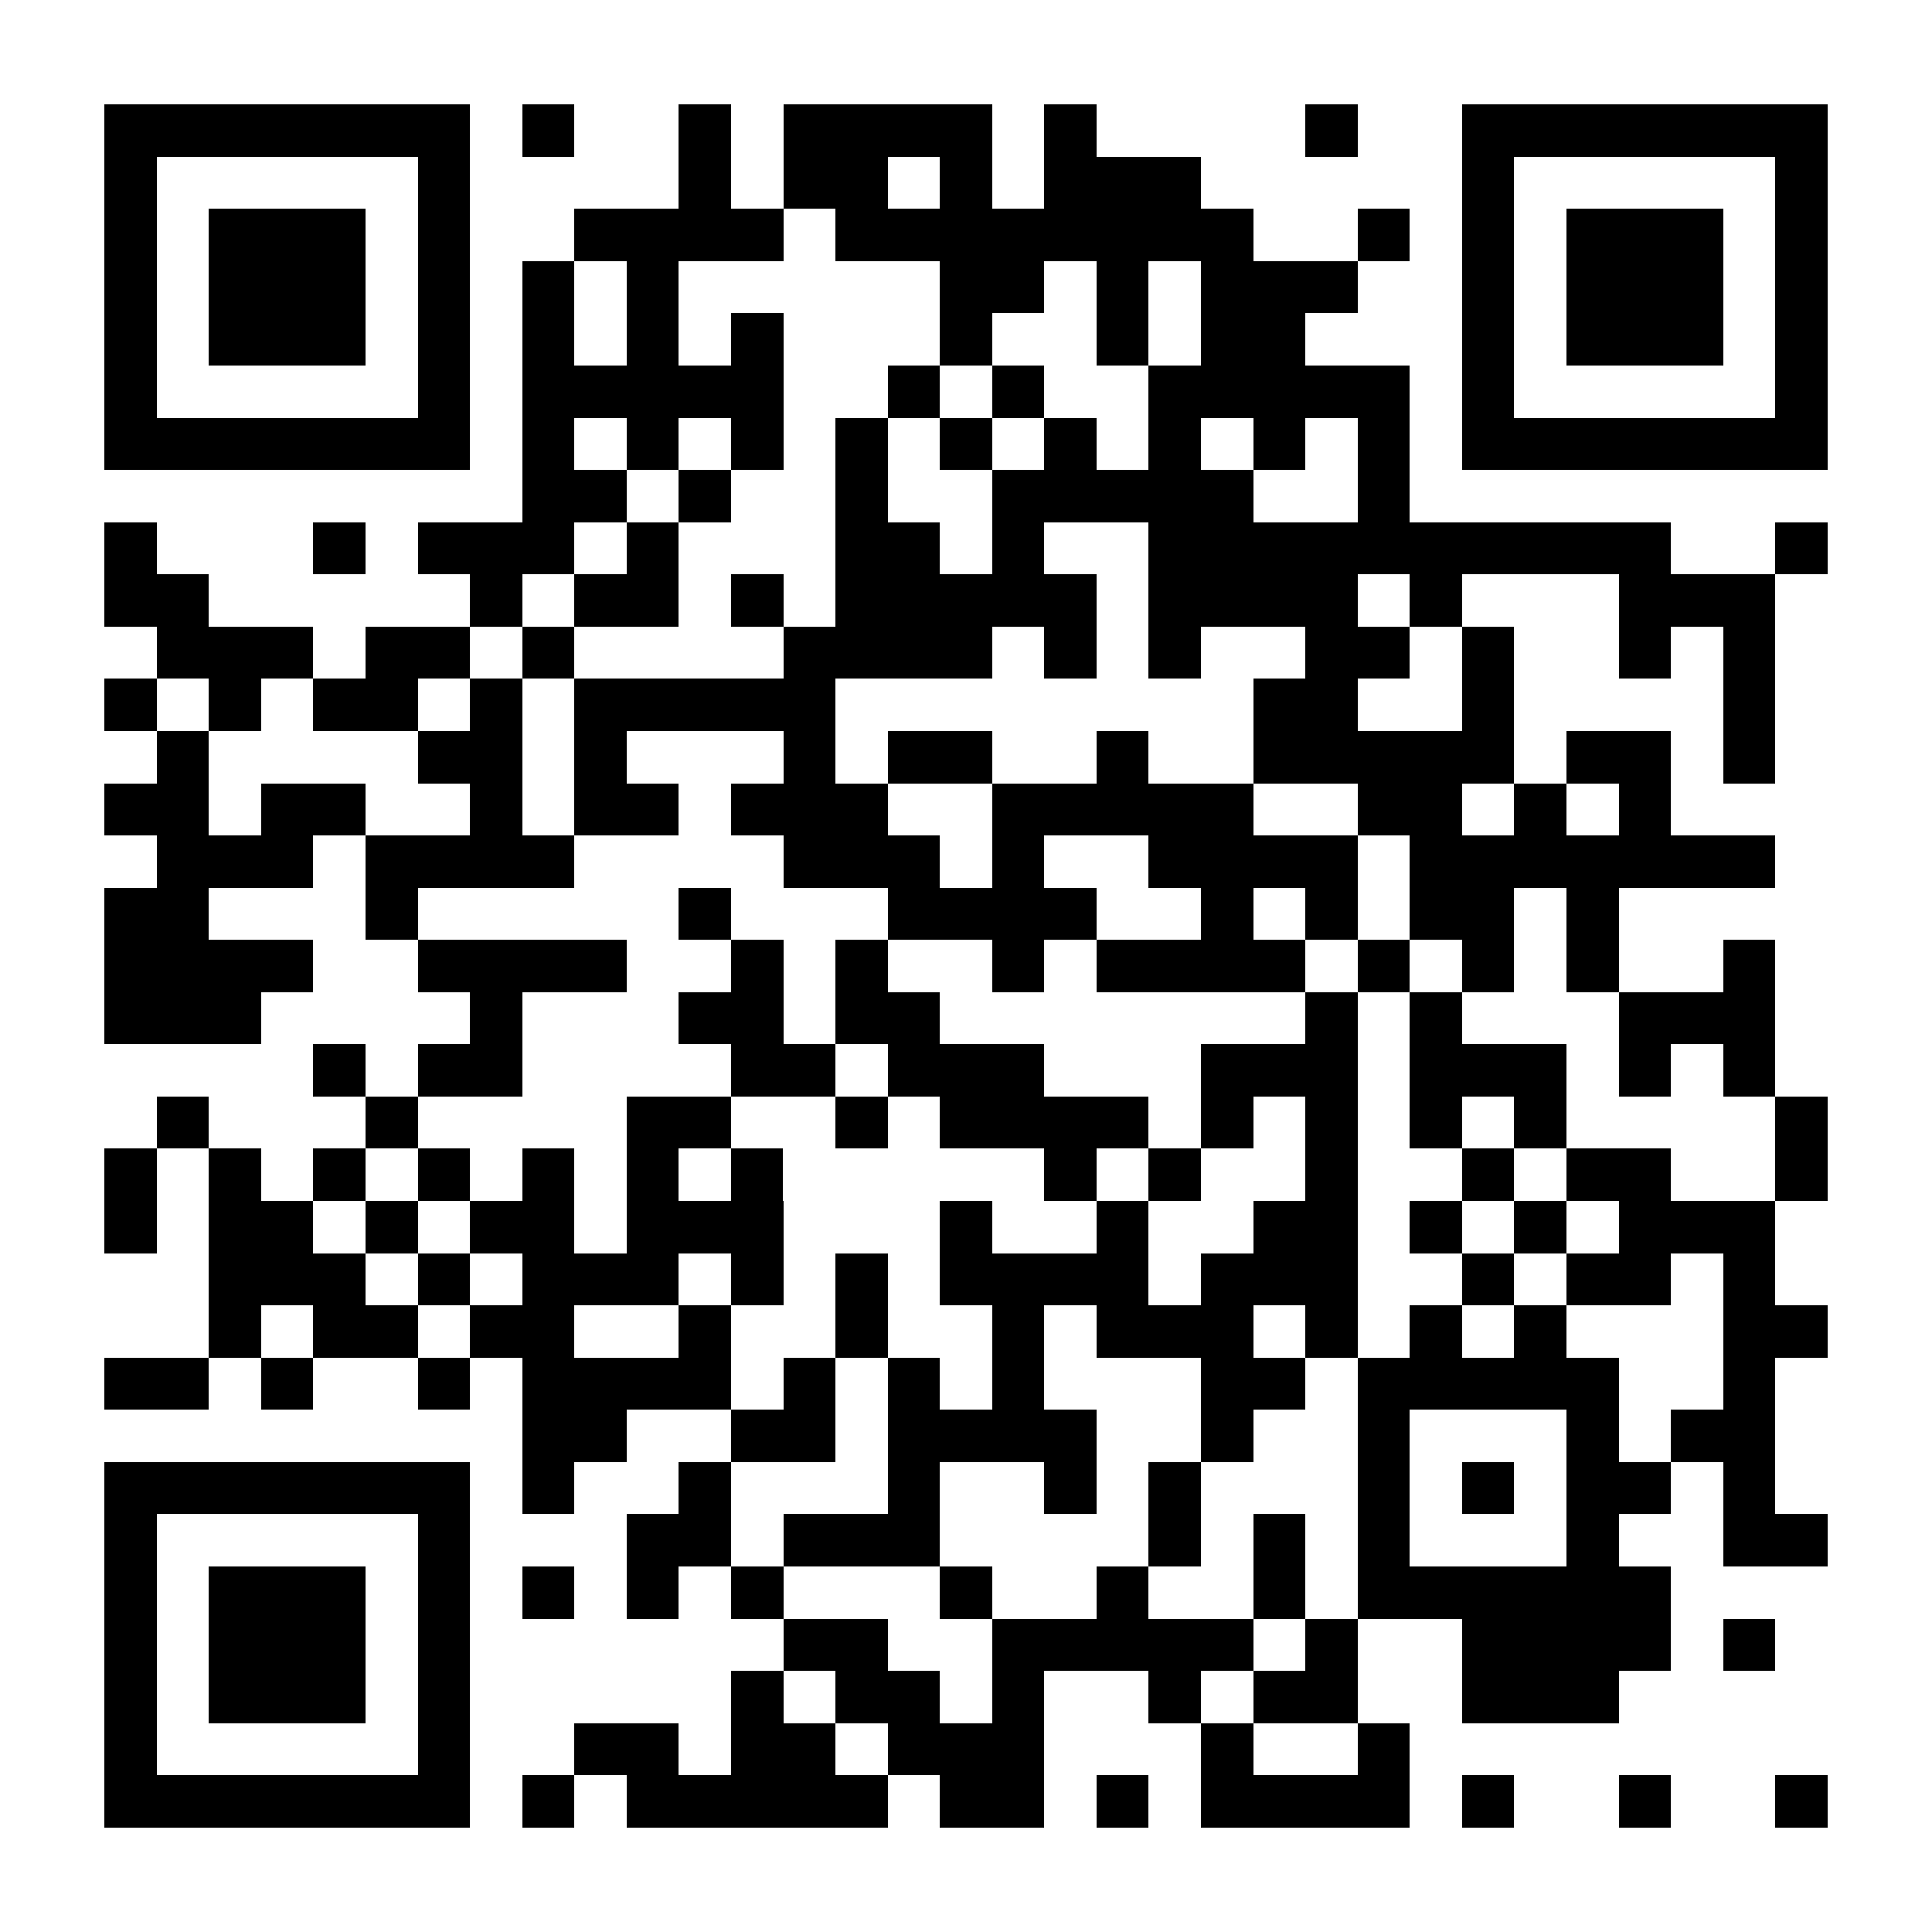 <svg xmlns="http://www.w3.org/2000/svg" width="512" height="512" viewBox="0 0 37 37" shape-rendering="crispEdges"><path fill="#ffffff" d="M0 0h37v37H0z"/><path stroke="#000000" d="M2 2.5h7m1 0h1m2 0h1m1 0h4m1 0h1m4 0h1m2 0h7M2 3.5h1m5 0h1m4 0h1m1 0h2m1 0h1m1 0h3m5 0h1m5 0h1M2 4.5h1m1 0h3m1 0h1m2 0h4m1 0h8m2 0h1m1 0h1m1 0h3m1 0h1M2 5.5h1m1 0h3m1 0h1m1 0h1m1 0h1m5 0h2m1 0h1m1 0h3m2 0h1m1 0h3m1 0h1M2 6.5h1m1 0h3m1 0h1m1 0h1m1 0h1m1 0h1m3 0h1m2 0h1m1 0h2m3 0h1m1 0h3m1 0h1M2 7.5h1m5 0h1m1 0h5m2 0h1m1 0h1m2 0h5m1 0h1m5 0h1M2 8.5h7m1 0h1m1 0h1m1 0h1m1 0h1m1 0h1m1 0h1m1 0h1m1 0h1m1 0h1m1 0h7M10 9.5h2m1 0h1m2 0h1m2 0h5m2 0h1M2 10.5h1m3 0h1m1 0h3m1 0h1m3 0h2m1 0h1m2 0h10m2 0h1M2 11.5h2m5 0h1m1 0h2m1 0h1m1 0h5m1 0h4m1 0h1m3 0h3M3 12.5h3m1 0h2m1 0h1m4 0h4m1 0h1m1 0h1m2 0h2m1 0h1m2 0h1m1 0h1M2 13.5h1m1 0h1m1 0h2m1 0h1m1 0h5m8 0h2m2 0h1m4 0h1M3 14.5h1m4 0h2m1 0h1m3 0h1m1 0h2m2 0h1m2 0h5m1 0h2m1 0h1M2 15.5h2m1 0h2m2 0h1m1 0h2m1 0h3m2 0h5m2 0h2m1 0h1m1 0h1M3 16.5h3m1 0h4m4 0h3m1 0h1m2 0h4m1 0h7M2 17.5h2m3 0h1m5 0h1m3 0h4m2 0h1m1 0h1m1 0h2m1 0h1M2 18.5h4m2 0h4m2 0h1m1 0h1m2 0h1m1 0h4m1 0h1m1 0h1m1 0h1m2 0h1M2 19.5h3m4 0h1m3 0h2m1 0h2m7 0h1m1 0h1m3 0h3M6 20.5h1m1 0h2m4 0h2m1 0h3m3 0h3m1 0h3m1 0h1m1 0h1M3 21.5h1m3 0h1m4 0h2m2 0h1m1 0h4m1 0h1m1 0h1m1 0h1m1 0h1m4 0h1M2 22.5h1m1 0h1m1 0h1m1 0h1m1 0h1m1 0h1m1 0h1m5 0h1m1 0h1m2 0h1m2 0h1m1 0h2m2 0h1M2 23.5h1m1 0h2m1 0h1m1 0h2m1 0h3m3 0h1m2 0h1m2 0h2m1 0h1m1 0h1m1 0h3M4 24.5h3m1 0h1m1 0h3m1 0h1m1 0h1m1 0h4m1 0h3m2 0h1m1 0h2m1 0h1M4 25.5h1m1 0h2m1 0h2m2 0h1m2 0h1m2 0h1m1 0h3m1 0h1m1 0h1m1 0h1m3 0h2M2 26.5h2m1 0h1m2 0h1m1 0h4m1 0h1m1 0h1m1 0h1m3 0h2m1 0h5m2 0h1M10 27.5h2m2 0h2m1 0h4m2 0h1m2 0h1m3 0h1m1 0h2M2 28.5h7m1 0h1m2 0h1m3 0h1m2 0h1m1 0h1m3 0h1m1 0h1m1 0h2m1 0h1M2 29.5h1m5 0h1m3 0h2m1 0h3m4 0h1m1 0h1m1 0h1m3 0h1m2 0h2M2 30.5h1m1 0h3m1 0h1m1 0h1m1 0h1m1 0h1m3 0h1m2 0h1m2 0h1m1 0h6M2 31.5h1m1 0h3m1 0h1m6 0h2m2 0h5m1 0h1m2 0h4m1 0h1M2 32.5h1m1 0h3m1 0h1m5 0h1m1 0h2m1 0h1m2 0h1m1 0h2m2 0h3M2 33.5h1m5 0h1m2 0h2m1 0h2m1 0h3m3 0h1m2 0h1M2 34.5h7m1 0h1m1 0h5m1 0h2m1 0h1m1 0h4m1 0h1m2 0h1m2 0h1"/></svg>
